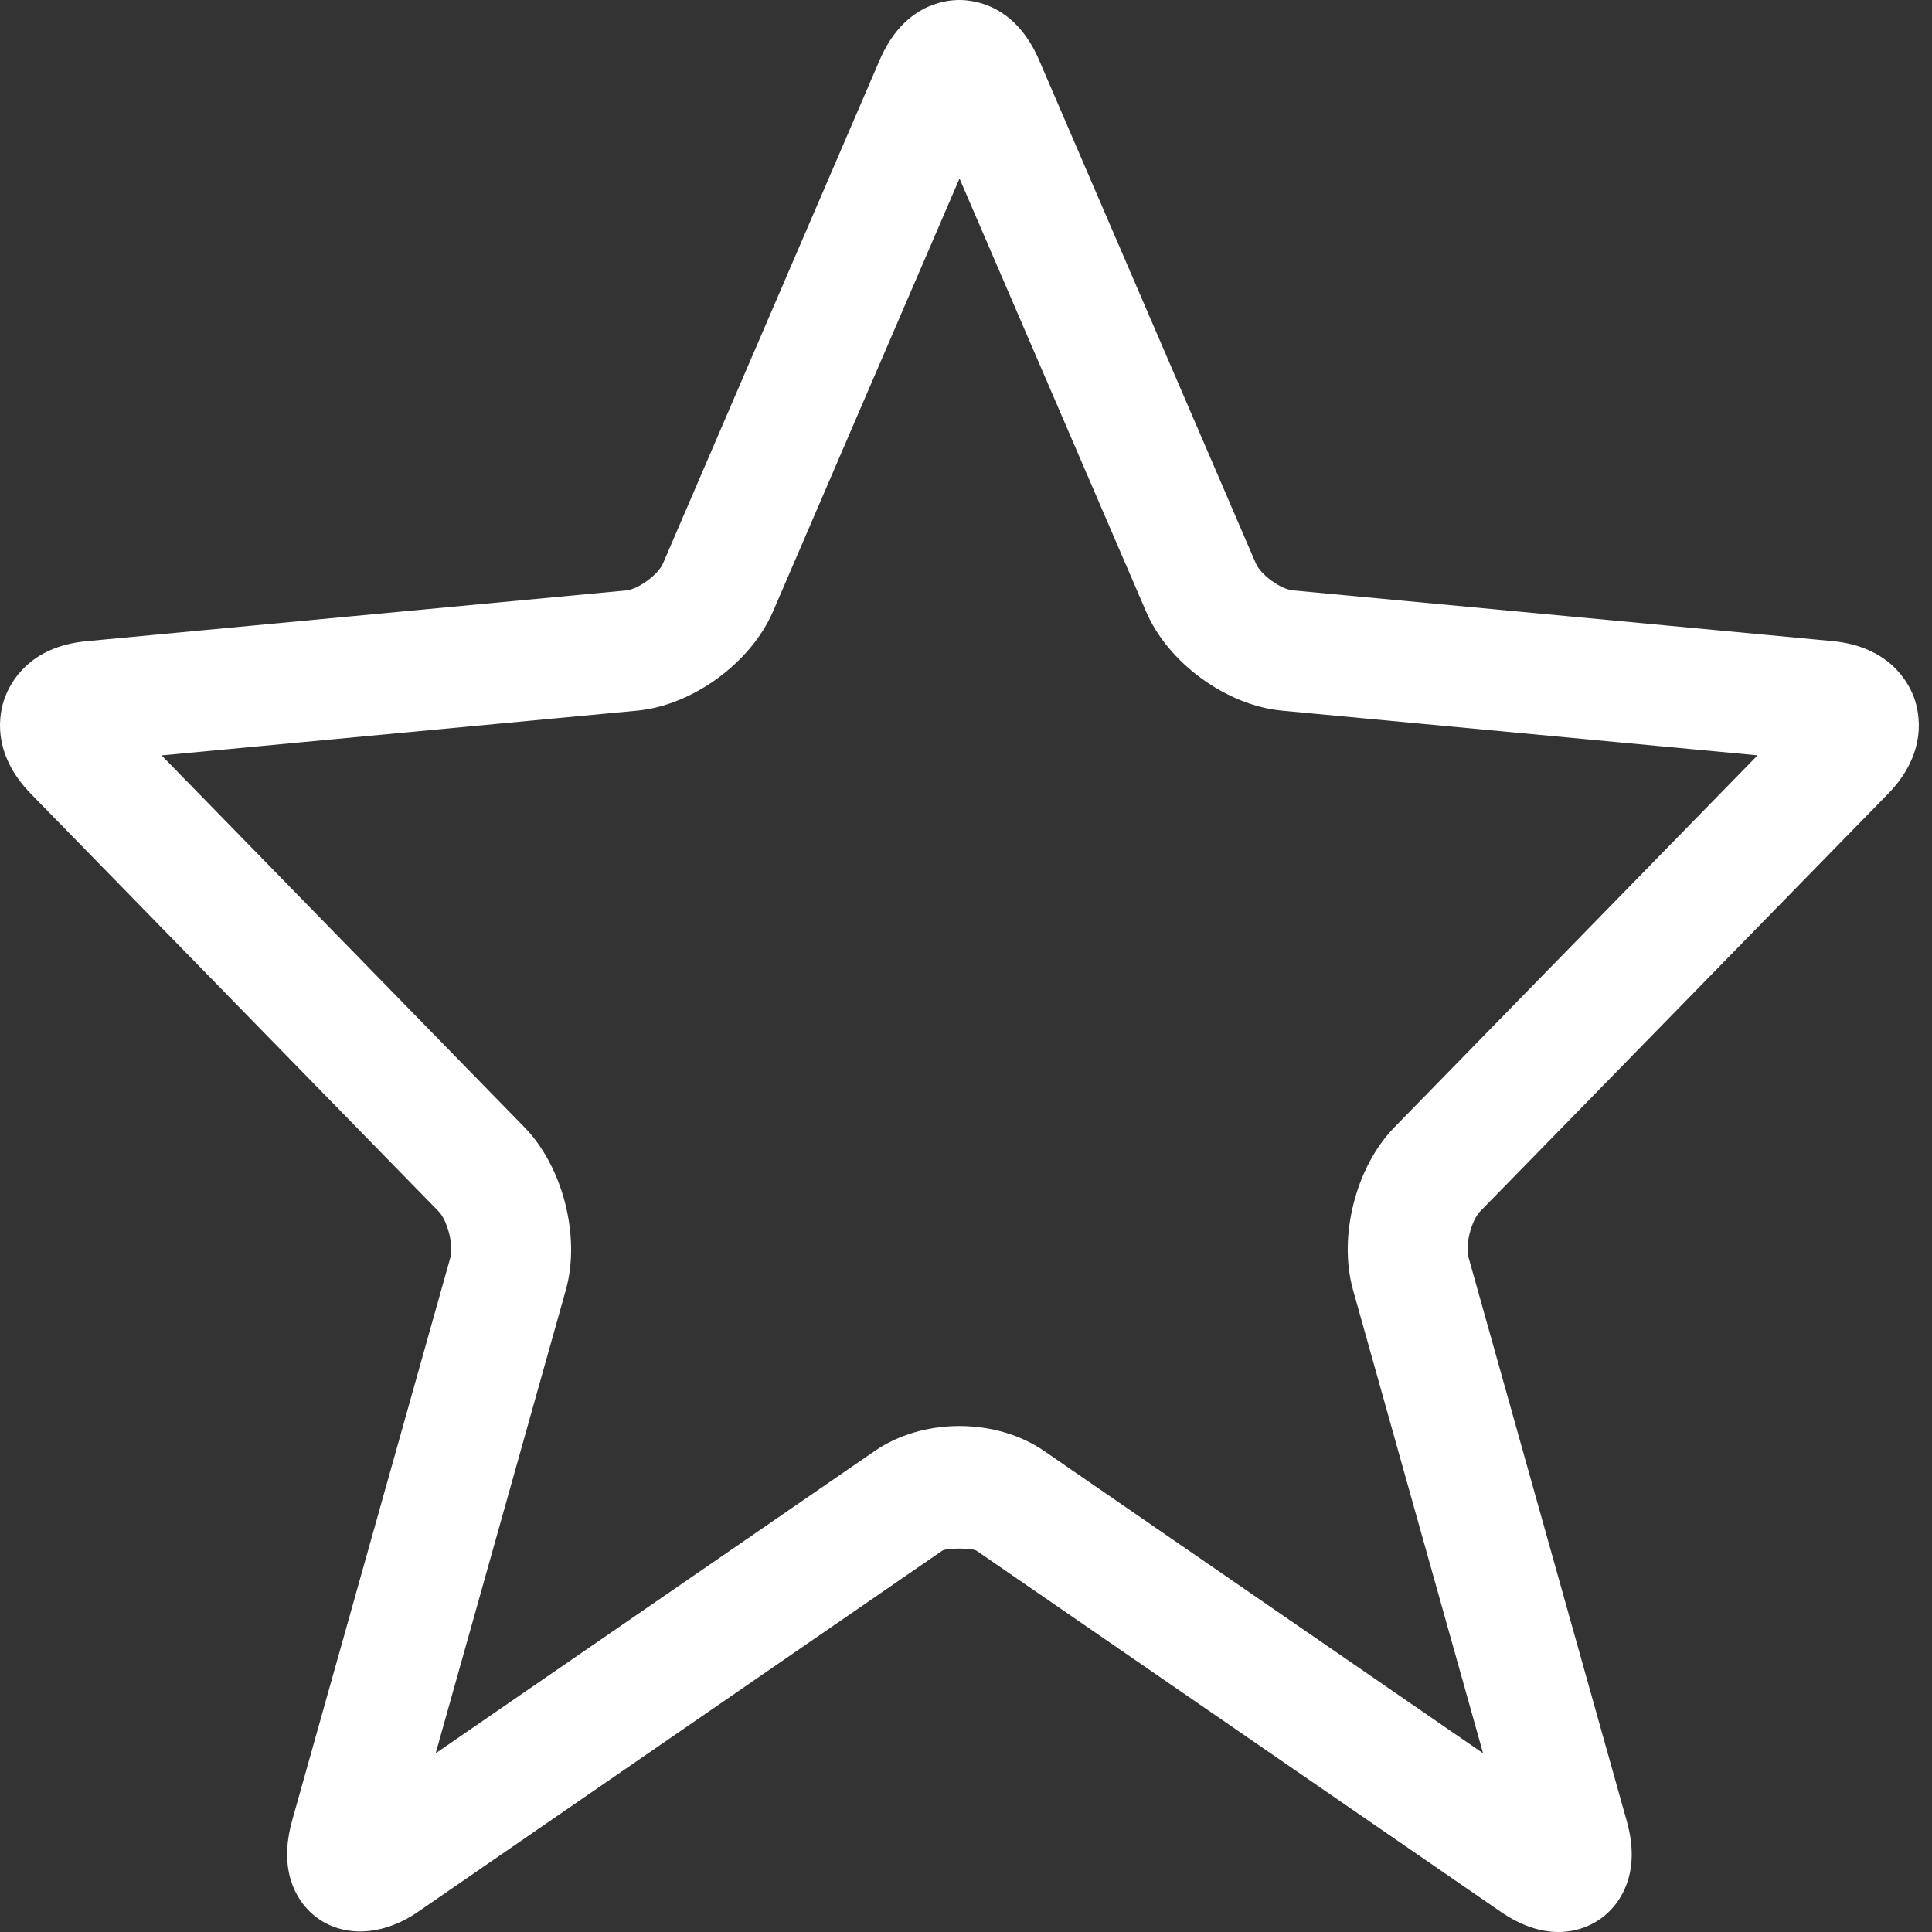 <?xml version="1.0" encoding="utf-8"?>
<!-- Generator: Adobe Illustrator 16.0.0, SVG Export Plug-In . SVG Version: 6.00 Build 0)  -->
<!DOCTYPE svg PUBLIC "-//W3C//DTD SVG 1.1//EN" "http://www.w3.org/Graphics/SVG/1.1/DTD/svg11.dtd">
<svg version="1.1" id="star_1_" xmlns="http://www.w3.org/2000/svg" xmlns:xlink="http://www.w3.org/1999/xlink" x="0px" y="0px"
	 width="28px" height="28px" viewBox="0 0 28 28" enable-background="new 0 0 28 28" xml:space="preserve">
<rect x="0" y="0" width="28" height="28" fill="#333333" stroke="none"/>
<g id="star">
	<g>
		<path fill-rule="evenodd" clip-rule="evenodd" fill="#FFFFFF" d="M27.362,11.506c0.581-0.596,0.458-1.173,0.379-1.393
			c-0.082-0.222-0.355-0.743-1.185-0.822l-7.819-0.735c-0.176-0.016-0.466-0.226-0.536-0.39l-3.143-7.298
			C14.721,0.084,14.138,0,13.904,0c-0.234,0-0.817,0.084-1.155,0.87L9.608,8.167c-0.07,0.162-0.359,0.374-0.534,0.39L1.251,9.293
			C0.425,9.37,0.151,9.891,0.07,10.112c-0.081,0.219-0.205,0.796,0.378,1.393L6.36,17.56c0.125,0.13,0.216,0.488,0.168,0.662
			l-2.295,8.166c-0.168,0.598-0.011,0.979,0.151,1.196c0.356,0.476,1.042,0.558,1.671,0.126l7.599-5.235
			c0.061-0.043,0.44-0.042,0.5,0l7.6,5.235c0.28,0.191,0.559,0.29,0.831,0.29c0.337,0,0.643-0.151,0.84-0.416
			c0.162-0.217,0.32-0.599,0.151-1.193l-2.294-8.172c-0.049-0.172,0.041-0.529,0.167-0.66L27.362,11.506z M19.61,18.698l1.884,6.712
			l-6.358-4.379c-0.34-0.235-0.777-0.364-1.231-0.364c-0.455,0-0.892,0.129-1.231,0.364L6.314,25.41L8.2,18.697
			c0.218-0.775-0.042-1.791-0.602-2.363l-5.256-5.386l6.893-0.649c0.8-0.075,1.646-0.692,1.968-1.437l2.703-6.275l2.703,6.274
			c0.317,0.745,1.165,1.362,1.967,1.438l6.896,0.648l-5.258,5.385C19.648,16.907,19.391,17.925,19.61,18.698z"/>
	</g>
</g>
</svg>

